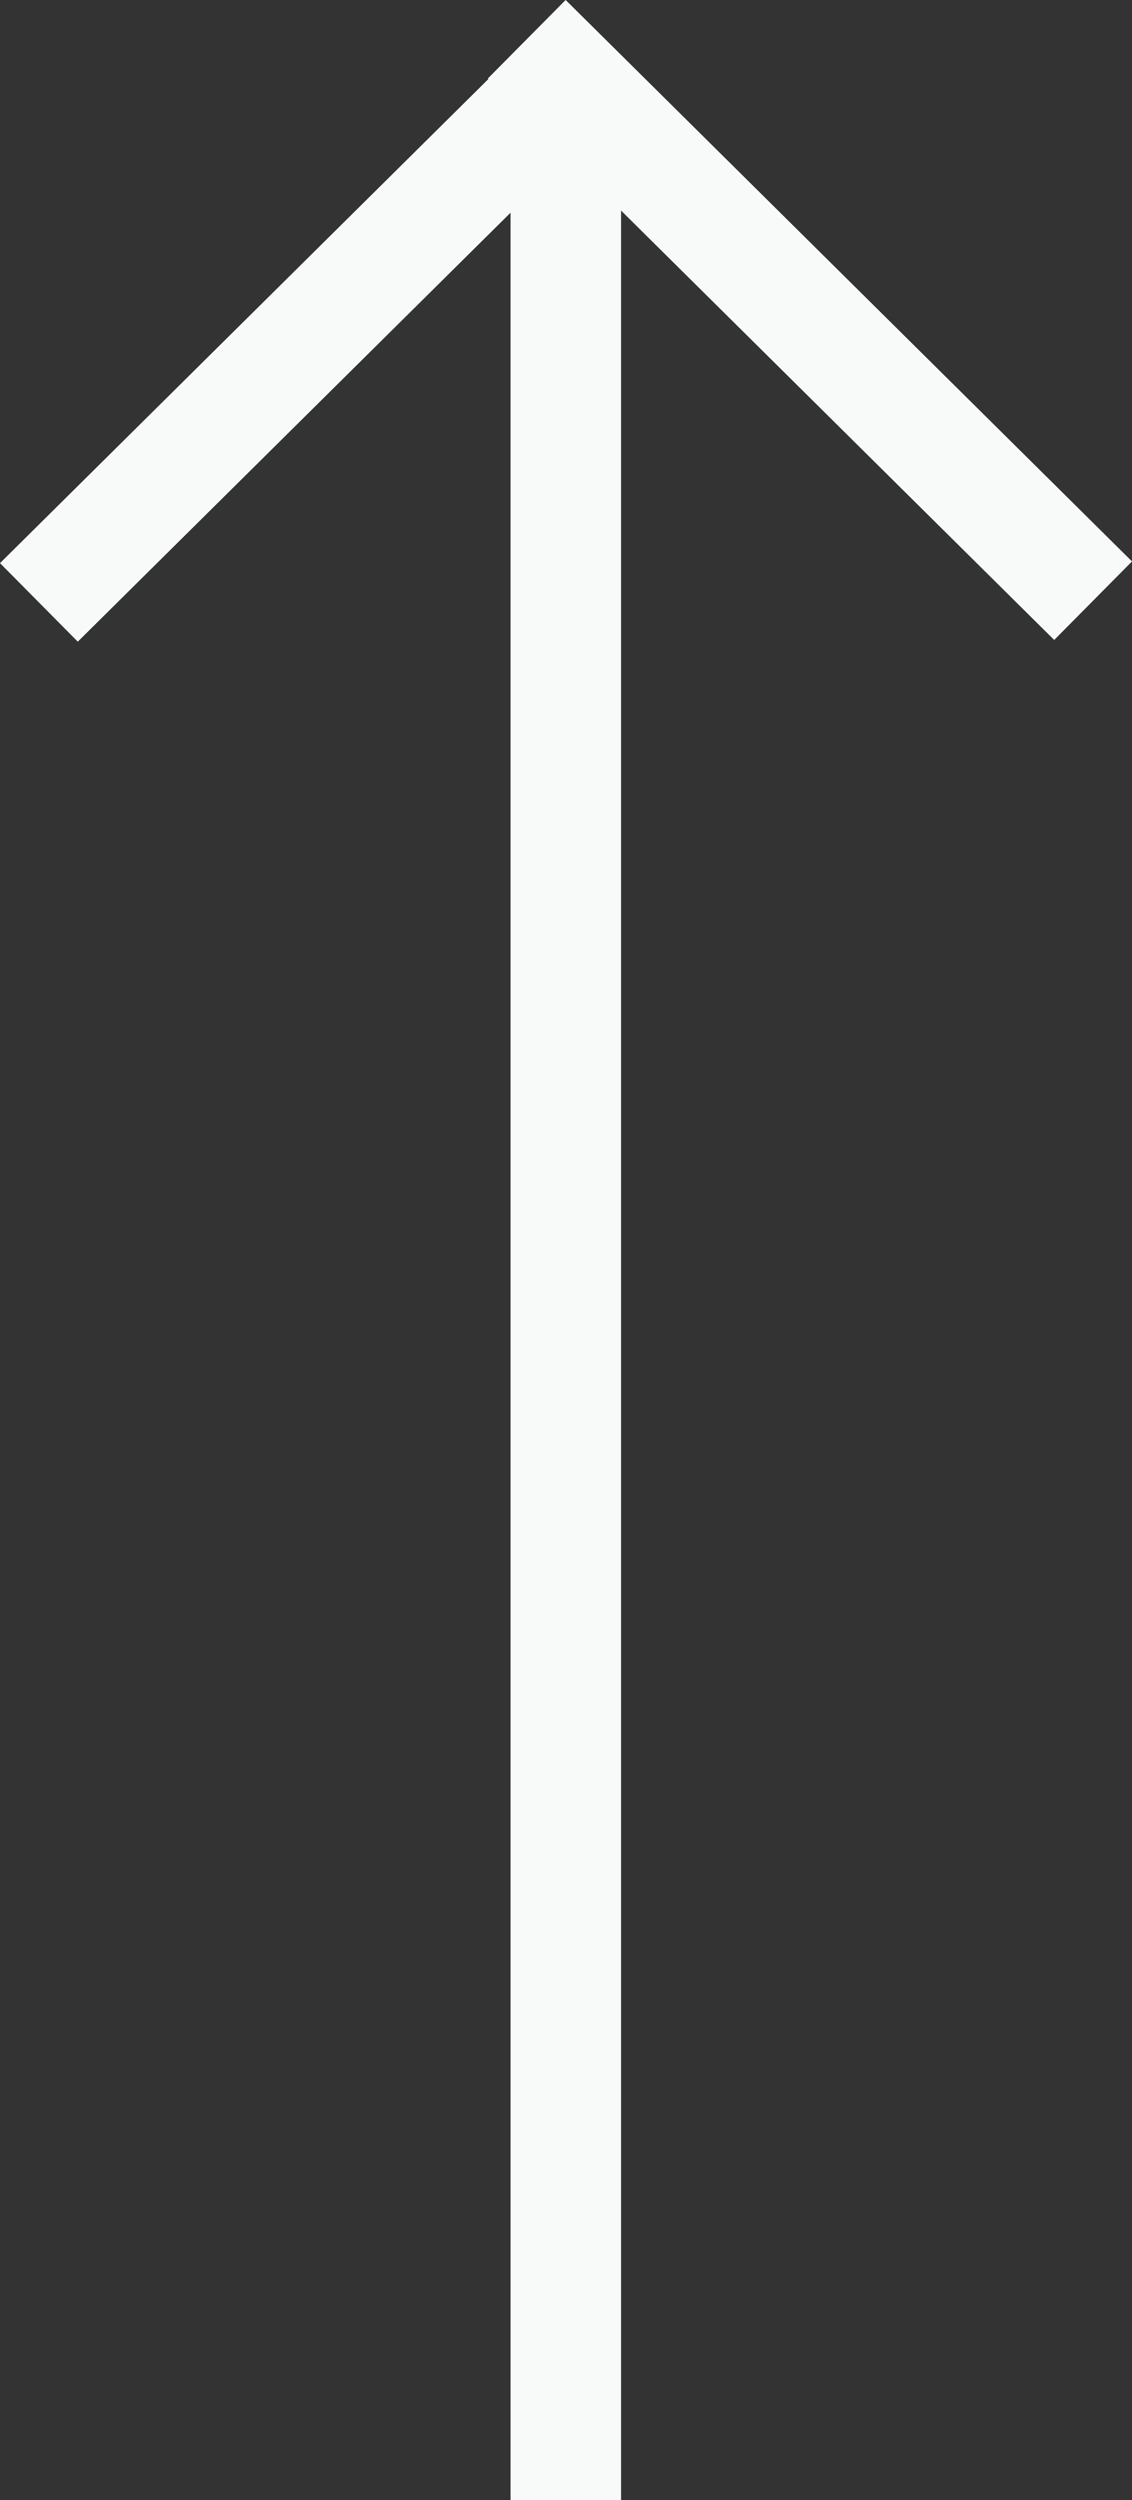 <?xml version="1.0" encoding="utf-8"?>
<!-- Generator: Adobe Illustrator 17.0.0, SVG Export Plug-In . SVG Version: 6.00 Build 0)  -->
<!DOCTYPE svg PUBLIC "-//W3C//DTD SVG 1.1//EN" "http://www.w3.org/Graphics/SVG/1.1/DTD/svg11.dtd">
<svg version="1.1" id="Слой_1" xmlns="http://www.w3.org/2000/svg" xmlns:xlink="http://www.w3.org/1999/xlink" x="0px" y="0px"
	 width="20.487px" height="45.231px" viewBox="12.017 -12.727 20.487 45.231" enable-background="new 12.017 -12.727 20.487 45.231"
	 xml:space="preserve">
<rect x="12.017" y="-12.727" width="20.487" height="45.231" fill="#333333" stroke="none"/>
<g>
	<line fill="none" stroke="#F8F9F9" stroke-width="2" stroke-miterlimit="10" x1="12.721" y1="-1.829" x2="22.971" y2="-11.985"/>
	<line fill="none" stroke="#F8F9F9" stroke-width="2" stroke-miterlimit="10" x1="31.8" y1="-1.86" x2="21.55" y2="-12.017"/>
	<line fill="none" stroke="#F8F9F9" stroke-width="2" stroke-miterlimit="10" x1="22.257" y1="32.504" x2="22.257" y2="-11.413"/>
</g>
</svg>
